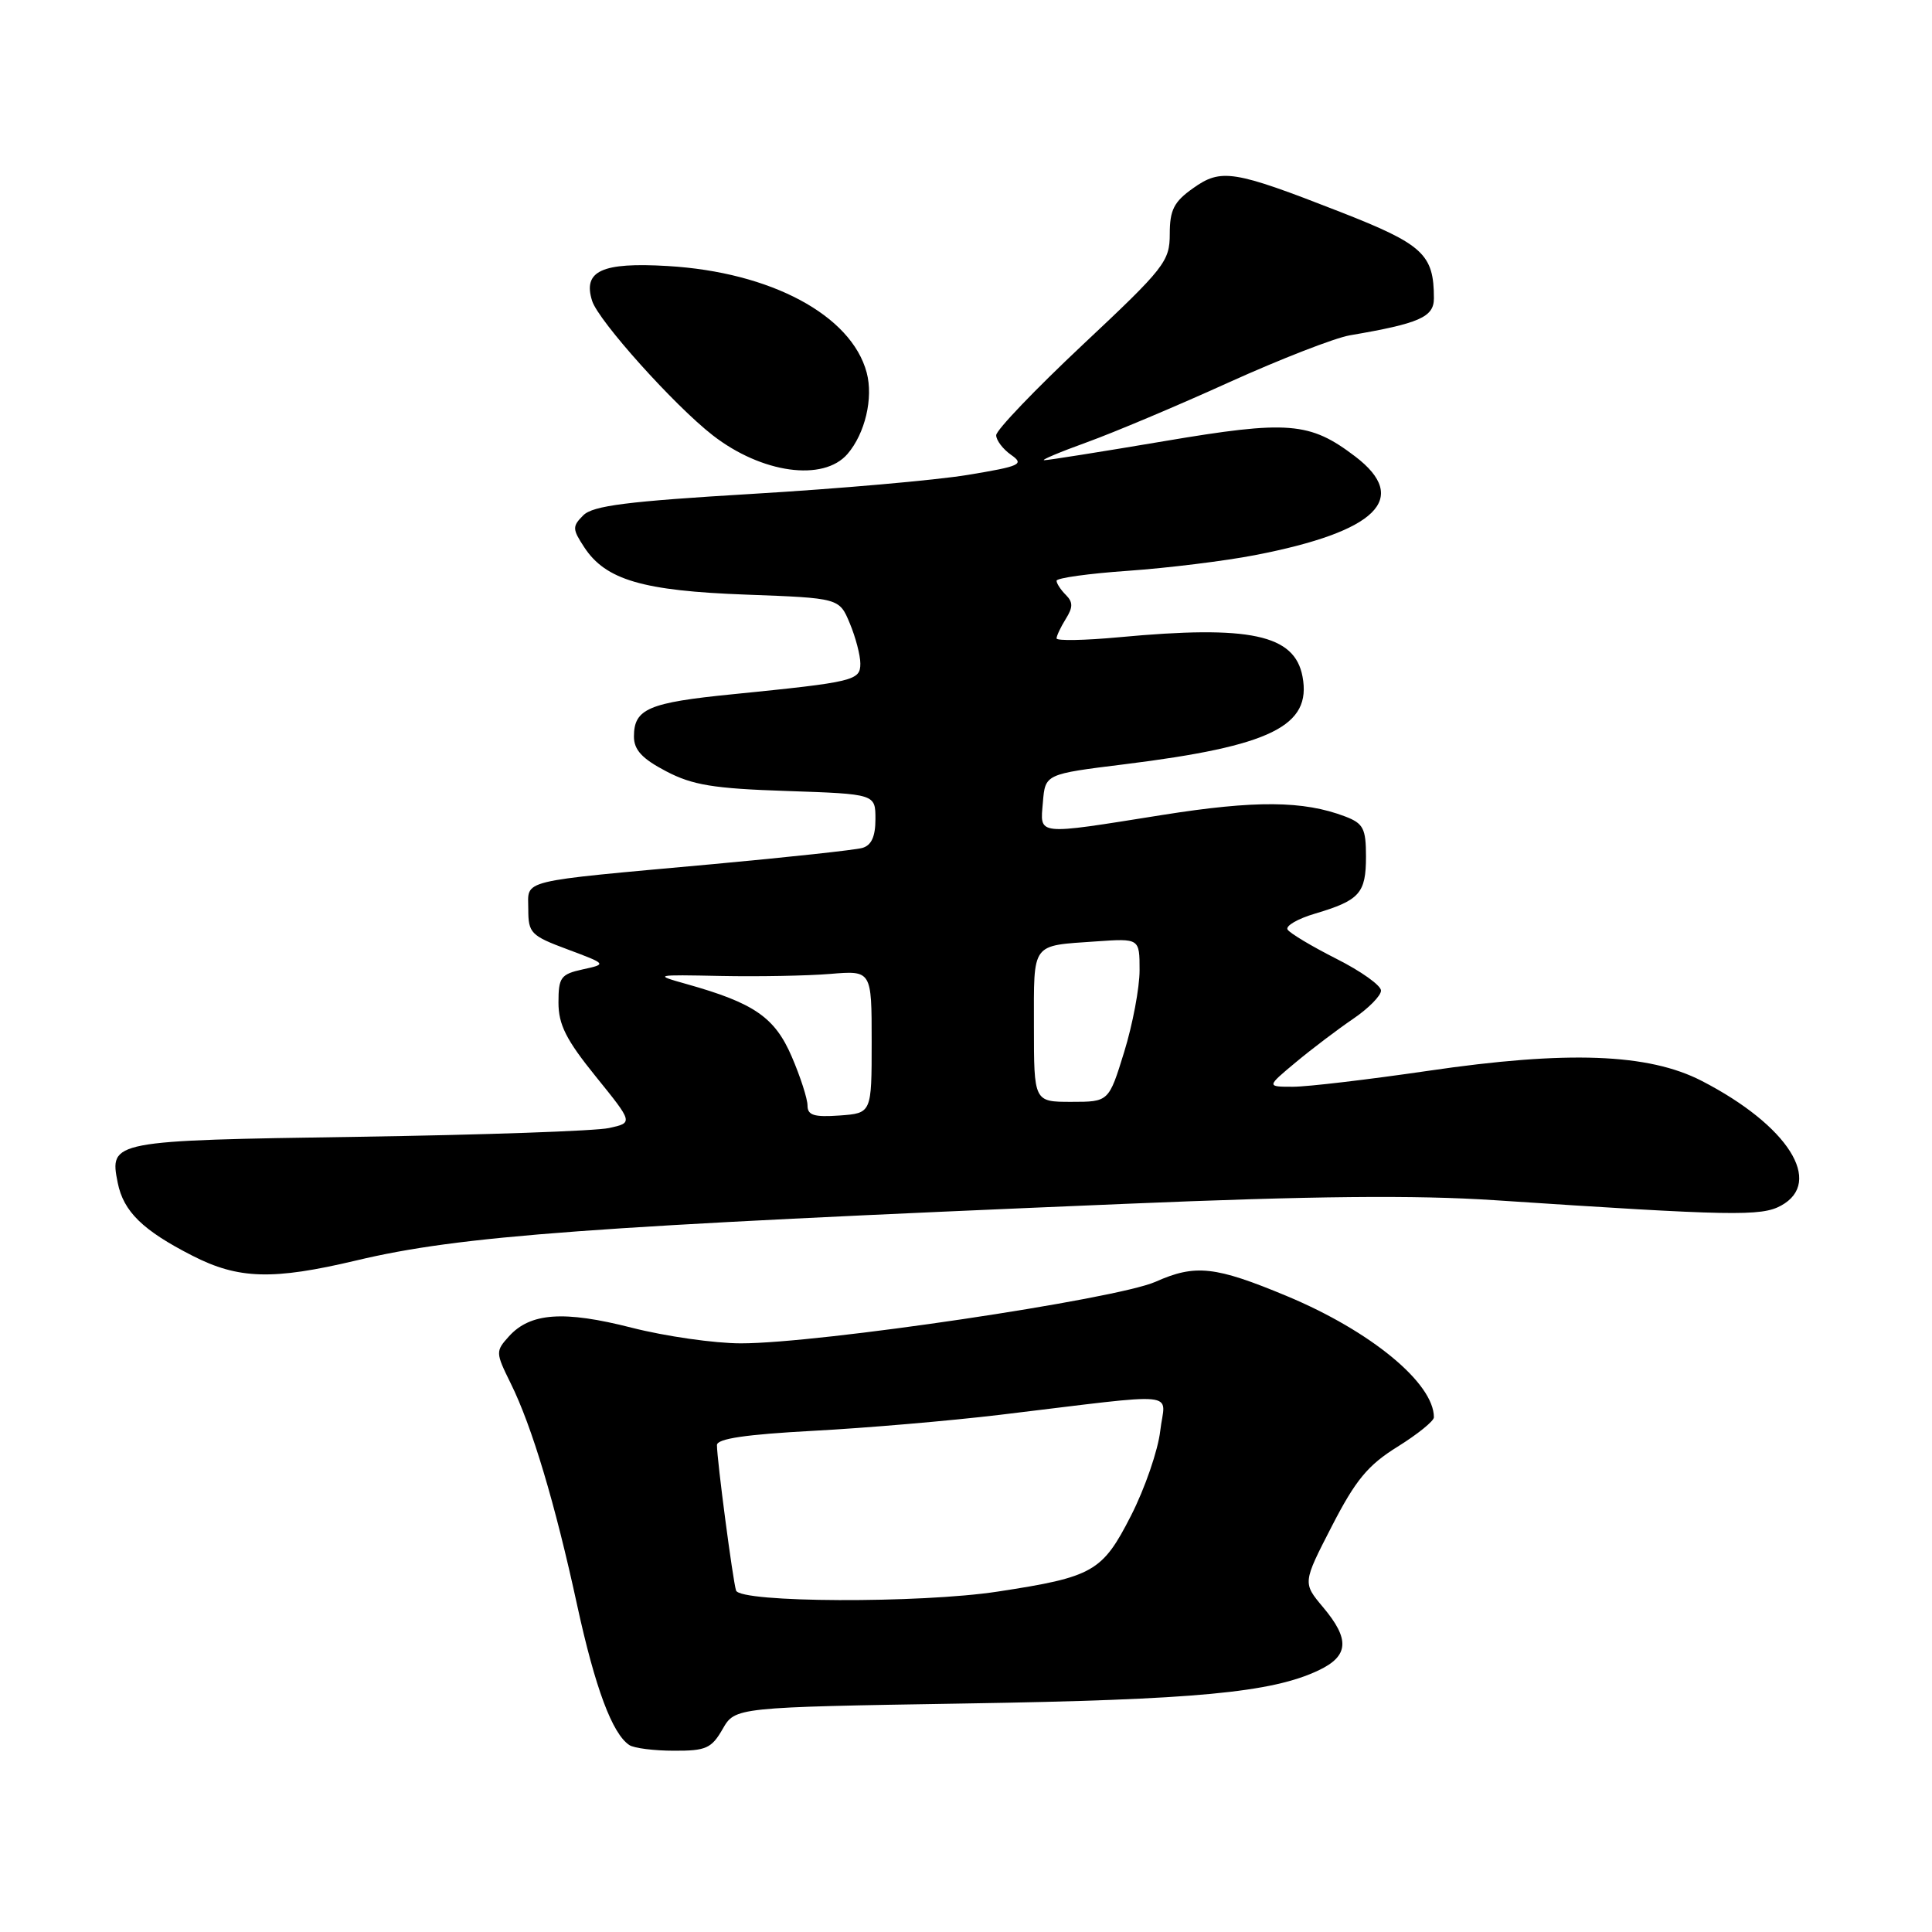 <?xml version="1.0" encoding="UTF-8" standalone="no"?>
<!DOCTYPE svg PUBLIC "-//W3C//DTD SVG 1.1//EN" "http://www.w3.org/Graphics/SVG/1.1/DTD/svg11.dtd" >
<svg xmlns="http://www.w3.org/2000/svg" xmlns:xlink="http://www.w3.org/1999/xlink" version="1.1" viewBox="0 0 256 256">
 <g >
 <path fill="currentColor"
d=" M 95.75 229.11 C 97.41 226.22 97.41 226.22 127.95 225.72 C 158.41 225.23 168.51 224.28 174.72 221.33 C 178.74 219.42 178.89 217.21 175.30 212.95 C 172.61 209.74 172.61 209.74 176.48 202.22 C 179.63 196.10 181.25 194.14 185.18 191.70 C 187.83 190.05 190.00 188.30 190.00 187.80 C 190.00 183.27 181.63 176.37 170.50 171.73 C 161.02 167.78 158.39 167.49 153.12 169.84 C 147.88 172.16 108.55 178.01 98.17 178.00 C 94.68 178.00 88.18 177.07 83.71 175.93 C 74.71 173.63 70.27 173.94 67.44 177.07 C 65.65 179.05 65.66 179.22 67.67 183.30 C 70.49 188.99 73.56 199.24 76.48 212.72 C 78.86 223.65 81.13 229.74 83.39 231.23 C 84.00 231.64 86.66 231.98 89.30 231.98 C 93.54 232.00 94.28 231.67 95.75 229.11 Z  M 47.20 167.02 C 61.01 163.73 77.82 162.50 149.00 159.52 C 173.94 158.47 187.52 158.34 198.00 159.03 C 229.52 161.12 233.38 161.19 236.00 159.75 C 241.69 156.63 236.93 149.13 225.50 143.23 C 218.43 139.58 207.68 139.18 189.17 141.90 C 181.29 143.05 173.26 144.00 171.33 144.00 C 167.81 144.00 167.81 144.00 171.71 140.75 C 173.86 138.96 177.27 136.38 179.30 135.00 C 181.33 133.62 182.99 131.94 182.99 131.26 C 183.00 130.58 180.33 128.68 177.07 127.04 C 173.81 125.39 170.90 123.65 170.61 123.17 C 170.31 122.69 171.96 121.73 174.28 121.05 C 180.16 119.30 181.00 118.36 181.00 113.50 C 181.00 109.78 180.65 109.11 178.25 108.19 C 172.71 106.08 166.34 106.03 154.00 107.99 C 137.09 110.68 137.82 110.75 138.19 106.29 C 138.50 102.57 138.50 102.57 149.00 101.27 C 168.42 98.86 173.82 96.20 172.59 89.65 C 171.55 84.08 165.63 82.81 148.25 84.44 C 143.71 84.86 140.00 84.93 140.00 84.59 C 140.00 84.25 140.55 83.09 141.22 82.01 C 142.19 80.46 142.19 79.79 141.22 78.82 C 140.55 78.15 140.00 77.31 140.00 76.95 C 140.00 76.59 144.29 75.99 149.53 75.63 C 154.77 75.26 162.31 74.33 166.28 73.56 C 182.43 70.44 186.89 66.07 179.58 60.49 C 173.55 55.90 170.72 55.67 154.18 58.47 C 145.95 59.86 138.84 60.99 138.36 60.98 C 137.89 60.97 140.43 59.90 144.00 58.61 C 147.57 57.32 156.07 53.74 162.87 50.65 C 169.68 47.57 176.88 44.77 178.87 44.43 C 188.08 42.86 190.00 42.02 190.00 39.53 C 190.00 33.69 188.58 32.38 177.59 28.08 C 163.41 22.54 161.82 22.28 158.06 24.96 C 155.55 26.74 155.00 27.83 155.00 31.00 C 155.00 34.63 154.32 35.50 143.50 45.65 C 137.18 51.59 132.00 56.99 132.00 57.67 C 132.00 58.34 132.89 59.51 133.97 60.27 C 135.76 61.52 135.24 61.77 128.22 62.93 C 123.98 63.63 111.14 64.76 99.70 65.44 C 83.13 66.43 78.57 67.00 77.29 68.28 C 75.82 69.75 75.83 70.10 77.42 72.52 C 80.26 76.85 85.19 78.29 98.85 78.79 C 111.21 79.25 111.21 79.25 112.60 82.59 C 113.37 84.43 114.00 86.83 114.00 87.92 C 114.00 90.18 113.22 90.37 97.09 91.99 C 85.91 93.10 84.00 93.92 84.00 97.60 C 84.00 99.36 85.08 100.53 88.25 102.19 C 91.76 104.03 94.53 104.49 104.25 104.81 C 116.00 105.21 116.00 105.21 116.00 108.54 C 116.00 110.85 115.47 112.02 114.25 112.36 C 113.29 112.63 104.40 113.59 94.50 114.50 C 68.30 116.89 70.00 116.47 70.00 120.48 C 70.00 123.64 70.34 123.99 75.21 125.80 C 80.42 127.75 80.42 127.75 77.21 128.45 C 74.30 129.09 74.00 129.51 74.00 132.84 C 74.00 135.77 75.02 137.79 78.95 142.65 C 83.90 148.77 83.90 148.77 80.70 149.47 C 78.94 149.86 64.00 150.38 47.50 150.63 C 14.74 151.12 14.48 151.17 15.60 156.73 C 16.36 160.53 18.91 163.03 25.50 166.39 C 31.60 169.51 36.14 169.64 47.20 167.02 Z  M 112.30 60.15 C 114.63 57.44 115.74 52.75 114.84 49.37 C 112.81 41.77 102.14 36.05 88.47 35.25 C 79.74 34.73 77.20 35.90 78.46 39.87 C 79.30 42.52 89.35 53.72 94.43 57.67 C 100.92 62.72 109.10 63.86 112.30 60.15 Z  M 97.53 210.75 C 97.10 209.40 95.00 193.45 95.00 191.48 C 95.00 190.63 98.84 190.07 107.75 189.59 C 114.76 189.22 125.90 188.26 132.50 187.47 C 157.12 184.52 154.35 184.24 153.74 189.58 C 153.45 192.15 151.71 197.22 149.86 200.84 C 146.07 208.27 144.86 208.96 132.23 210.89 C 121.91 212.47 98.06 212.37 97.53 210.75 Z  M 107.00 146.49 C 107.00 145.60 106.06 142.68 104.91 140.01 C 102.67 134.80 99.93 132.91 91.00 130.40 C 86.58 129.16 86.67 129.14 95.50 129.32 C 100.45 129.42 106.97 129.30 110.00 129.05 C 115.50 128.59 115.50 128.59 115.50 138.05 C 115.50 147.50 115.50 147.50 111.25 147.81 C 107.87 148.05 107.00 147.78 107.00 146.49 Z  M 137.00 135.97 C 137.00 124.75 136.56 125.35 145.25 124.74 C 151.00 124.34 151.00 124.34 151.00 128.56 C 151.00 130.89 150.08 135.76 148.96 139.39 C 146.92 146.00 146.92 146.00 141.96 146.00 C 137.00 146.00 137.00 146.00 137.00 135.97 Z "/>
</g>
</svg>